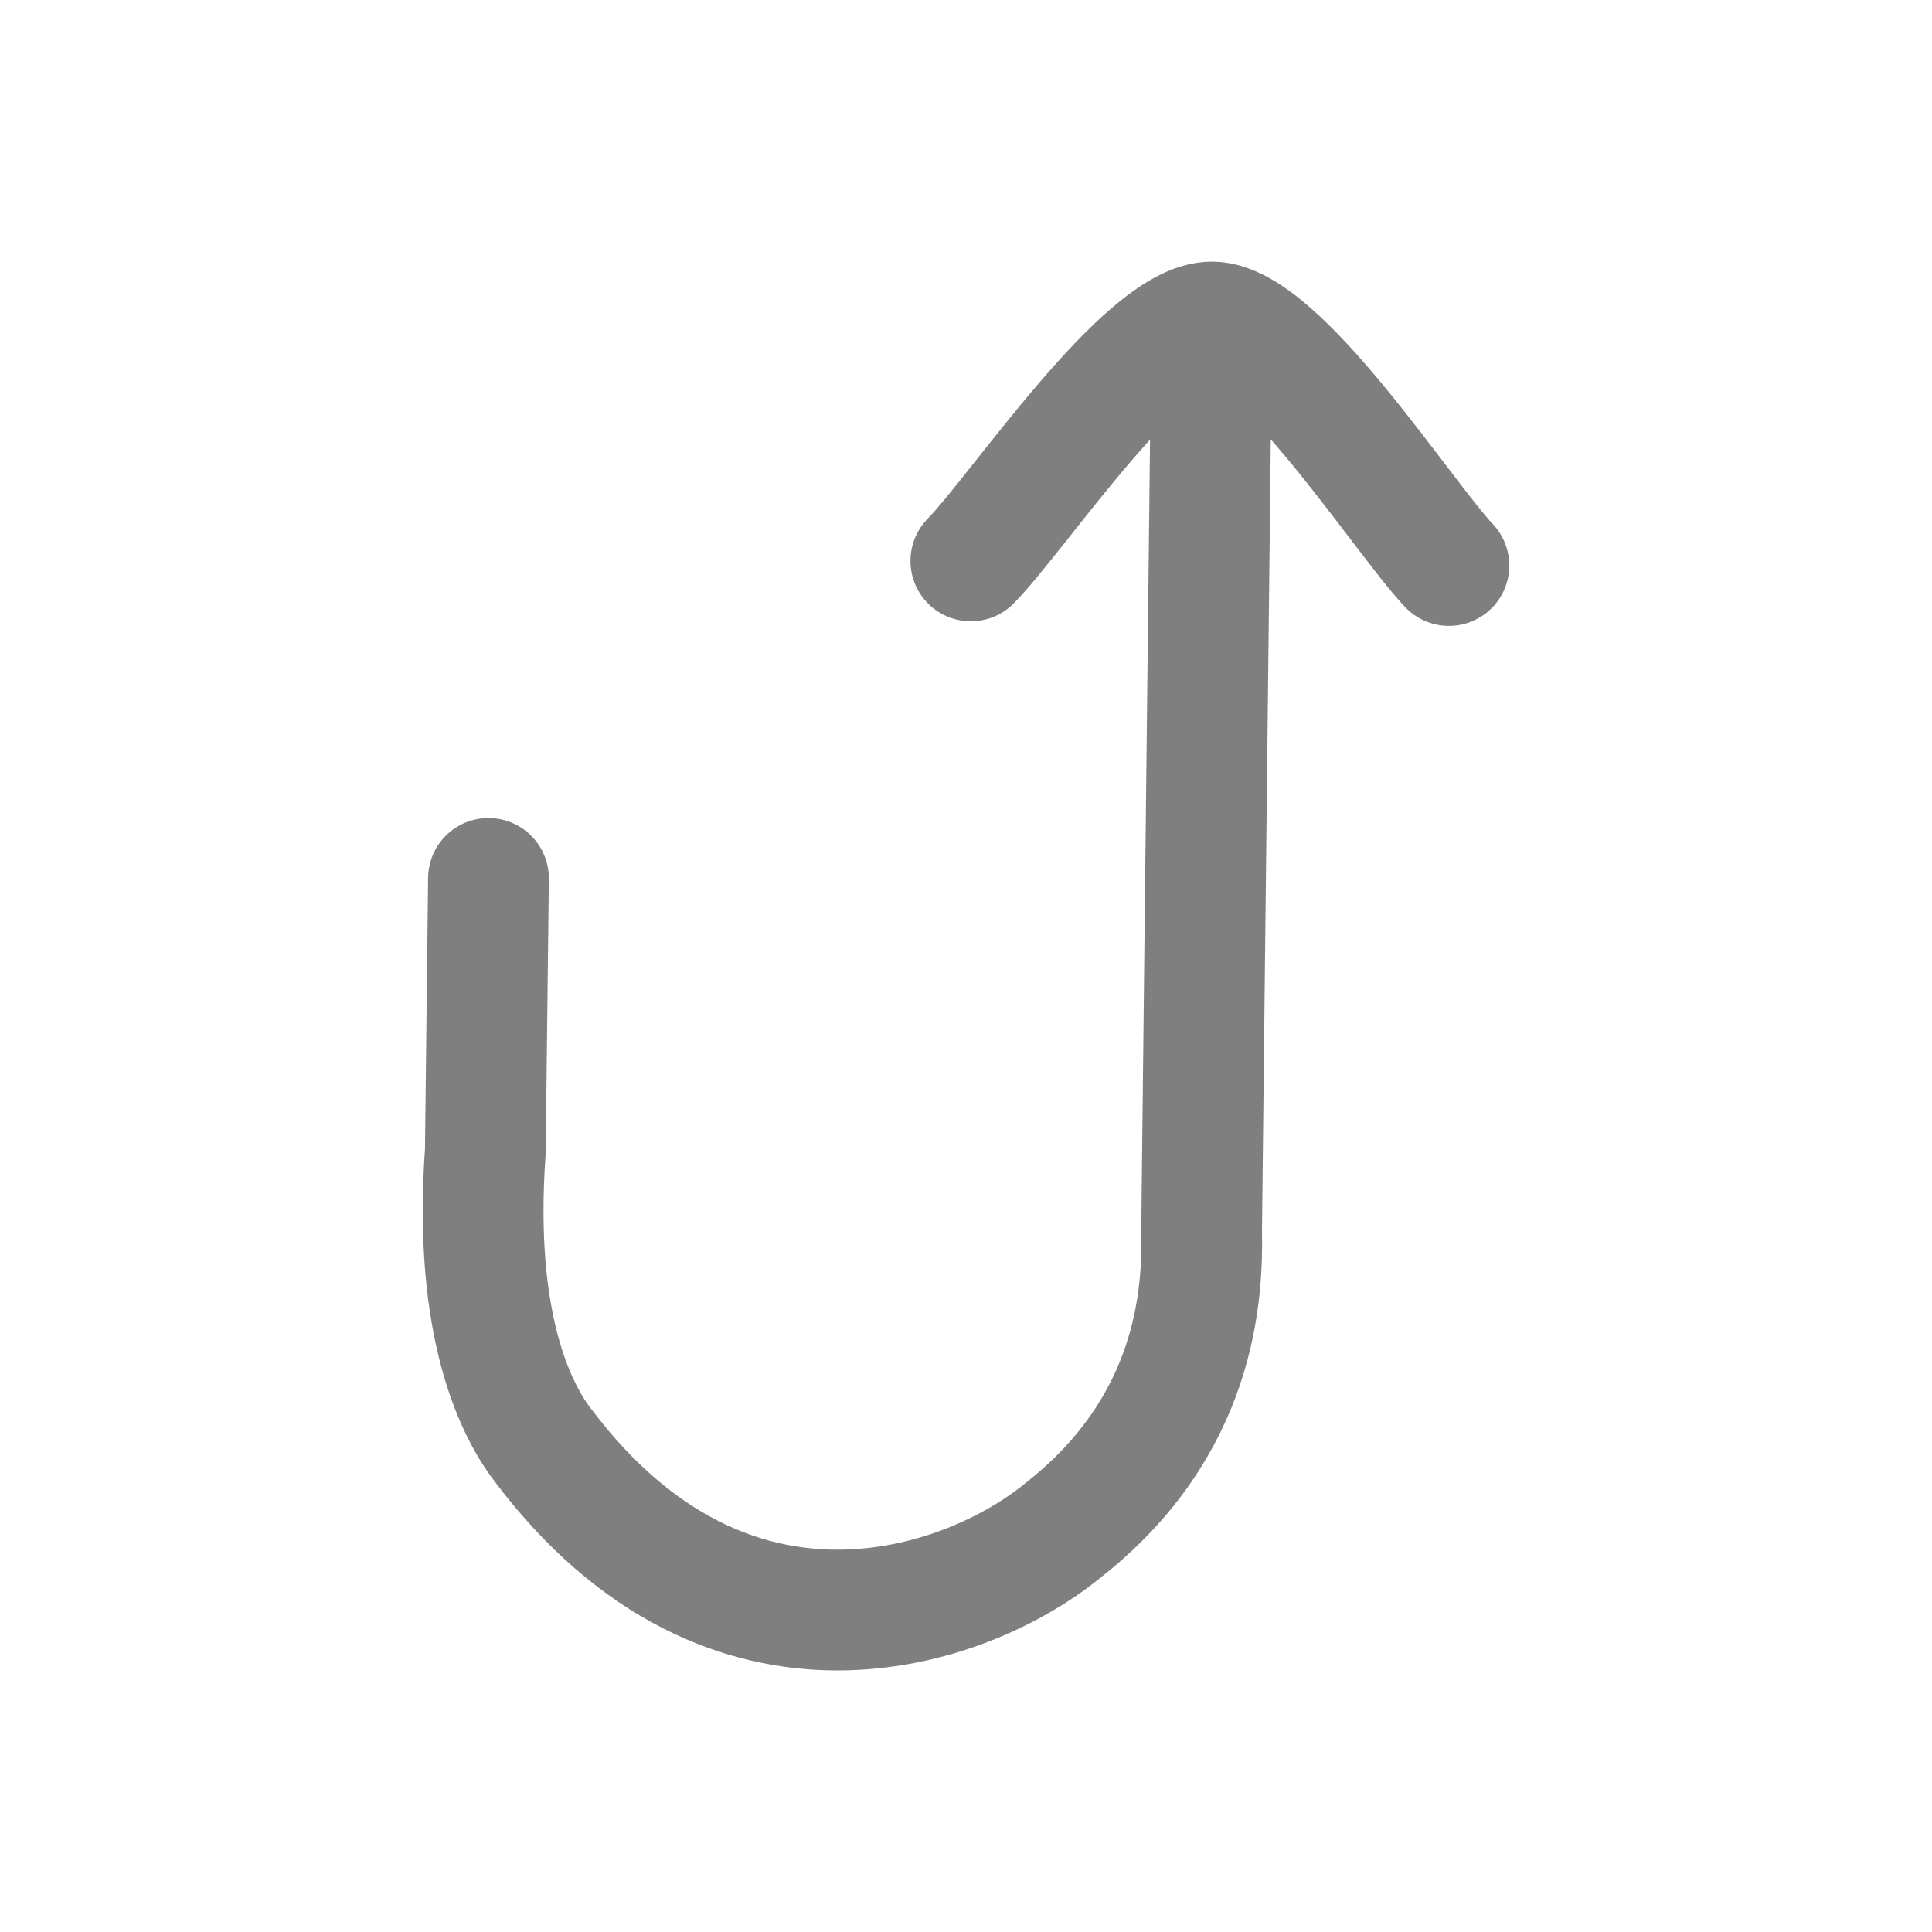 <svg width="24" height="24" viewBox="0 0 24 24" fill="none" xmlns="http://www.w3.org/2000/svg">
    <path opacity="0.5" d="M12.06 6.968C12.65 6.367 14.226 3.992 15.058 4C15.89 4.008 17.421 6.414 17.999 7.025M15.047 4.49L14.927 15.286C14.943 16.071 14.869 17.711 13.198 19.016C12.009 19.988 9.065 21.019 6.756 17.968C6.434 17.556 5.871 16.513 6.029 14.3L6.068 10.912" stroke="currentColor" stroke-width="1.5" stroke-linecap="round" stroke-linejoin="round"/>
</svg>
